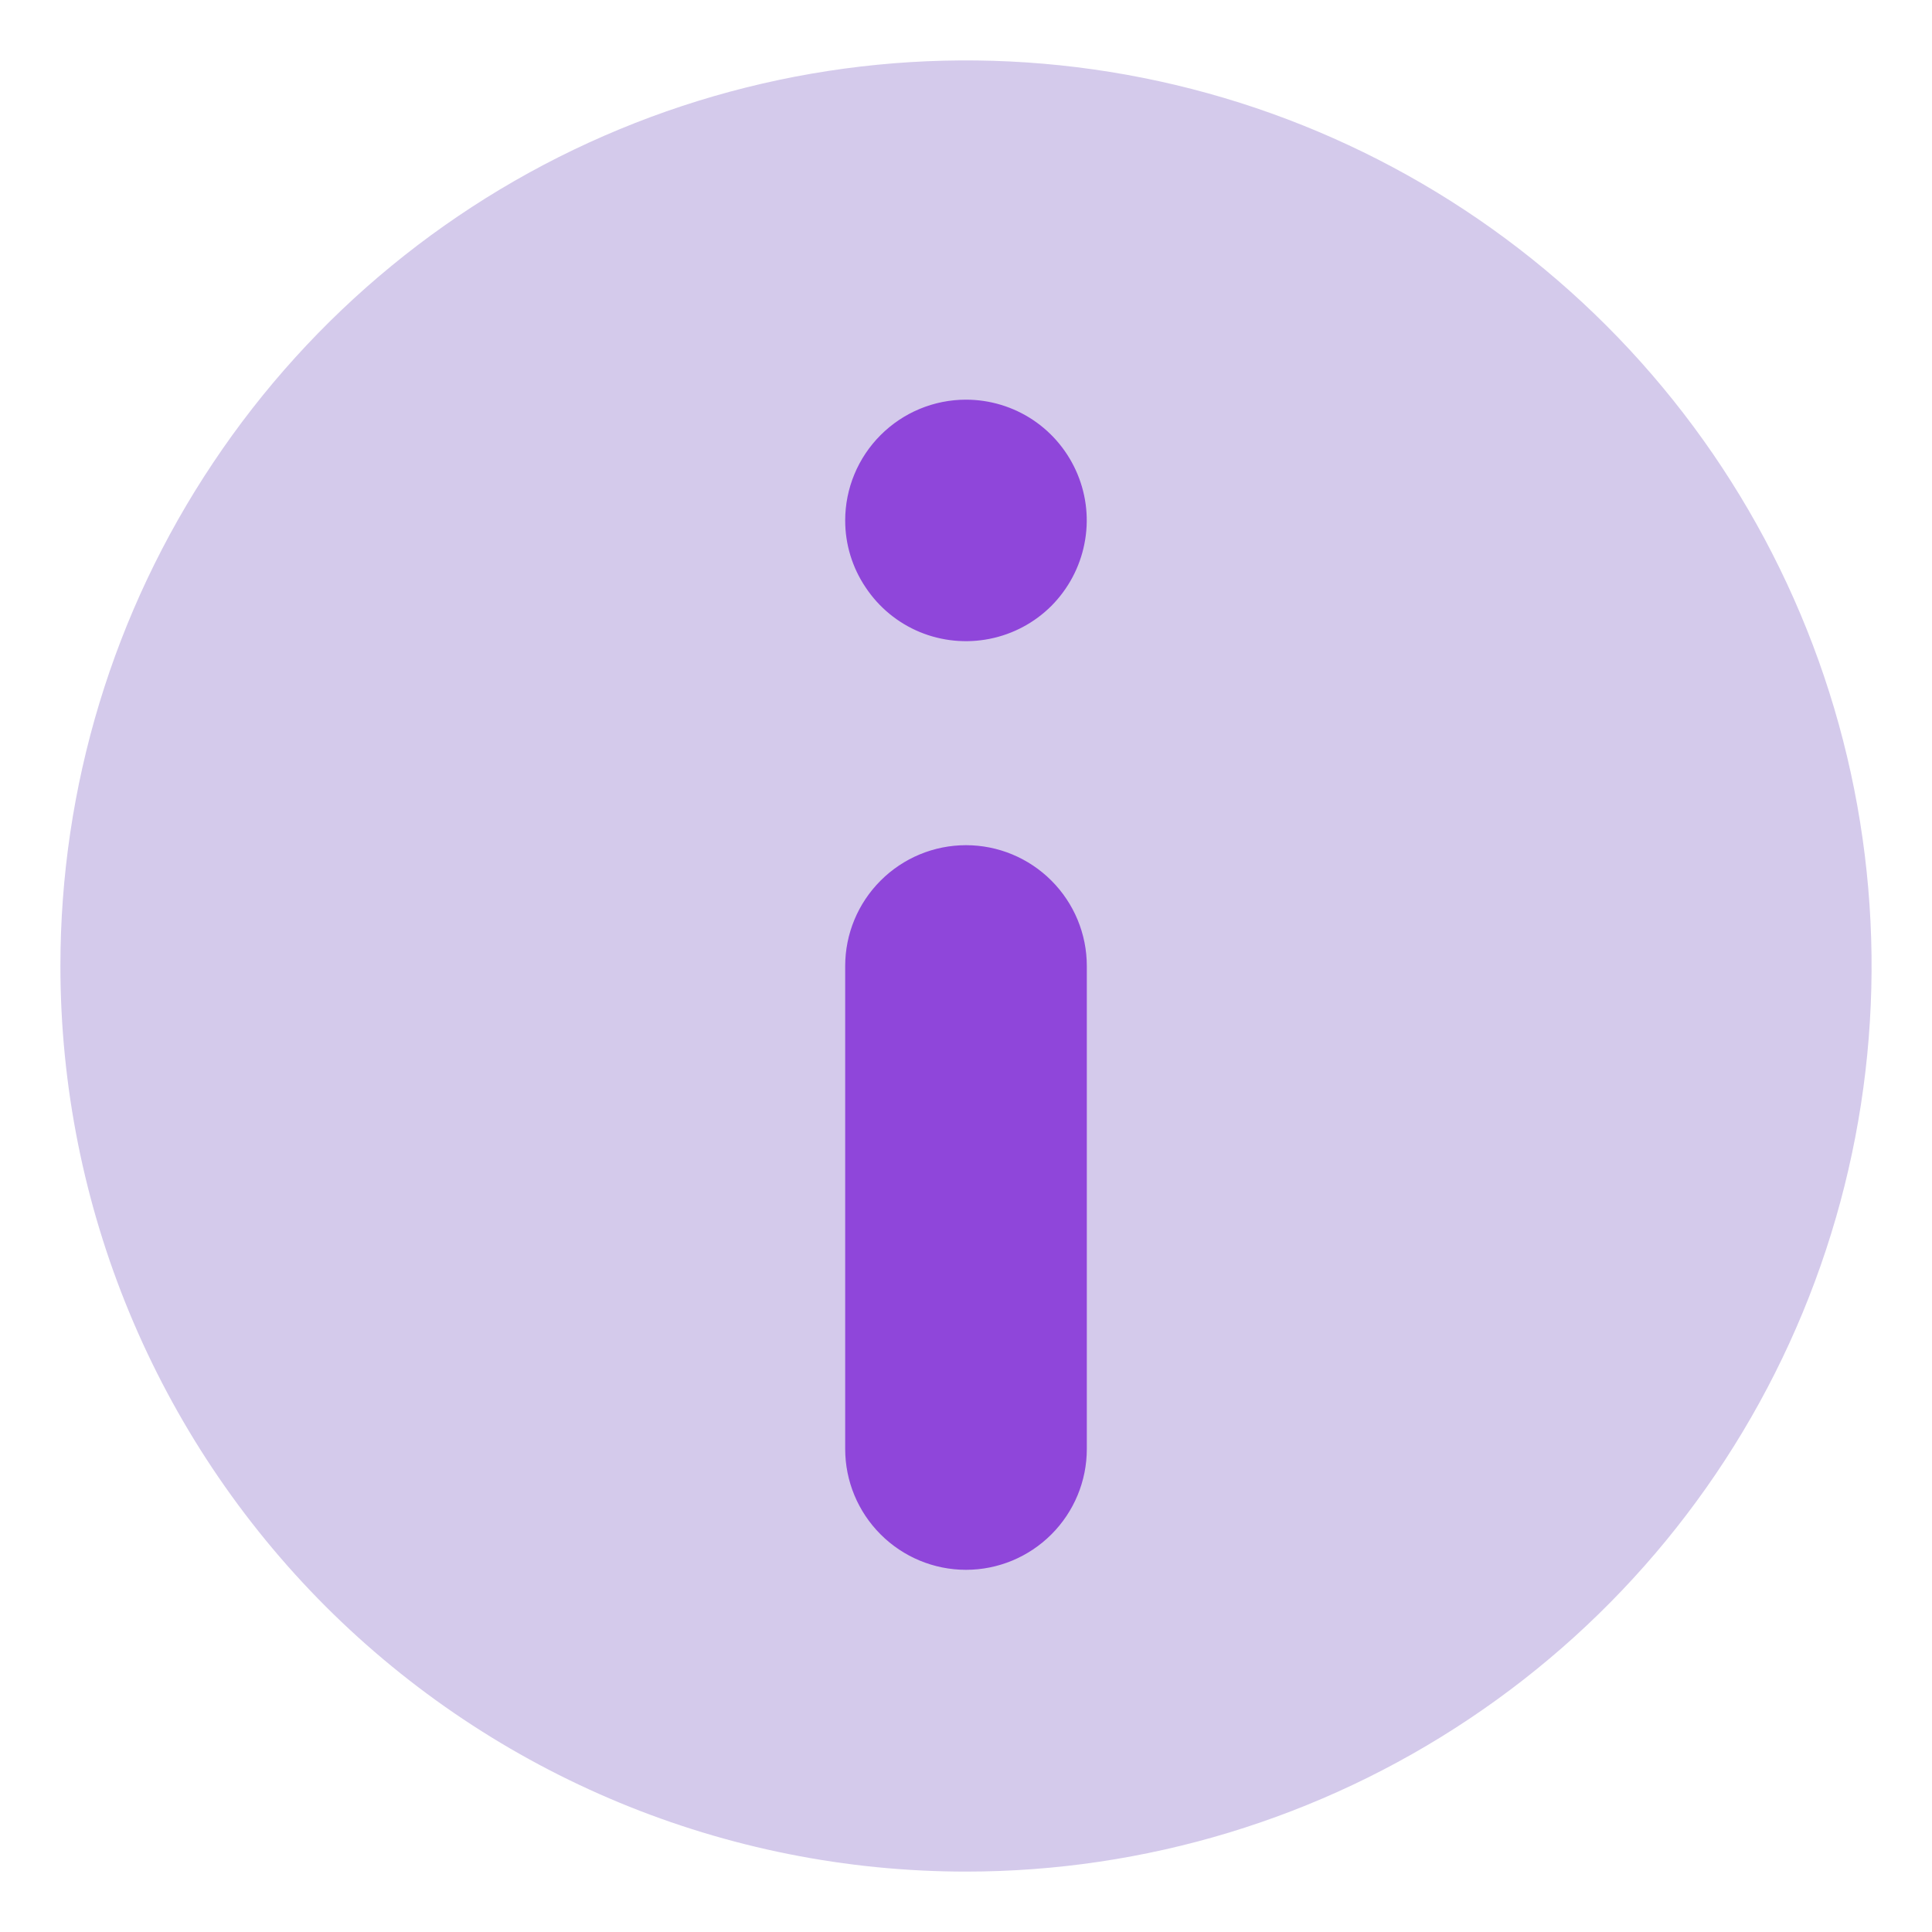 <svg width="15" height="15" viewBox="0 0 15 15" fill="none" xmlns="http://www.w3.org/2000/svg">
<g clip-path="url(#clip0_314_12)">
<circle cx="8" cy="8" r="6" fill="#8F46DA"/>
<path d="M7.5 14.531C8.891 14.531 10.25 14.119 11.406 13.346C12.563 12.574 13.464 11.476 13.996 10.191C14.528 8.906 14.667 7.492 14.396 6.128C14.125 4.764 13.455 3.511 12.472 2.528C11.489 1.545 10.236 0.875 8.872 0.604C7.508 0.333 6.094 0.472 4.809 1.004C3.524 1.536 2.426 2.437 1.654 3.594C0.881 4.75 0.469 6.109 0.469 7.5C0.469 9.365 1.21 11.153 2.528 12.472C3.847 13.79 5.635 14.531 7.5 14.531ZM7.5 3.103C7.685 3.103 7.867 3.158 8.021 3.261C8.175 3.364 8.295 3.511 8.366 3.682C8.437 3.853 8.456 4.042 8.419 4.224C8.383 4.405 8.294 4.572 8.163 4.704C8.032 4.835 7.865 4.924 7.683 4.96C7.501 4.996 7.313 4.978 7.141 4.907C6.97 4.836 6.824 4.716 6.721 4.561C6.617 4.407 6.562 4.226 6.562 4.041C6.562 3.792 6.661 3.554 6.837 3.378C7.013 3.202 7.251 3.103 7.5 3.103ZM6.562 7.5C6.562 7.251 6.661 7.013 6.837 6.837C7.013 6.661 7.251 6.562 7.5 6.562C7.749 6.562 7.987 6.661 8.163 6.837C8.339 7.013 8.438 7.251 8.438 7.5V11.25C8.438 11.499 8.339 11.737 8.163 11.913C7.987 12.089 7.749 12.188 7.5 12.188C7.251 12.188 7.013 12.089 6.837 11.913C6.661 11.737 6.562 11.499 6.562 11.25V7.5Z" fill="#D4CAEB"/>
</g>
<defs>
<clipPath id="clip0_314_12">
<rect width="15" height="15" fill="white"/>
</clipPath>
</defs>
</svg>
